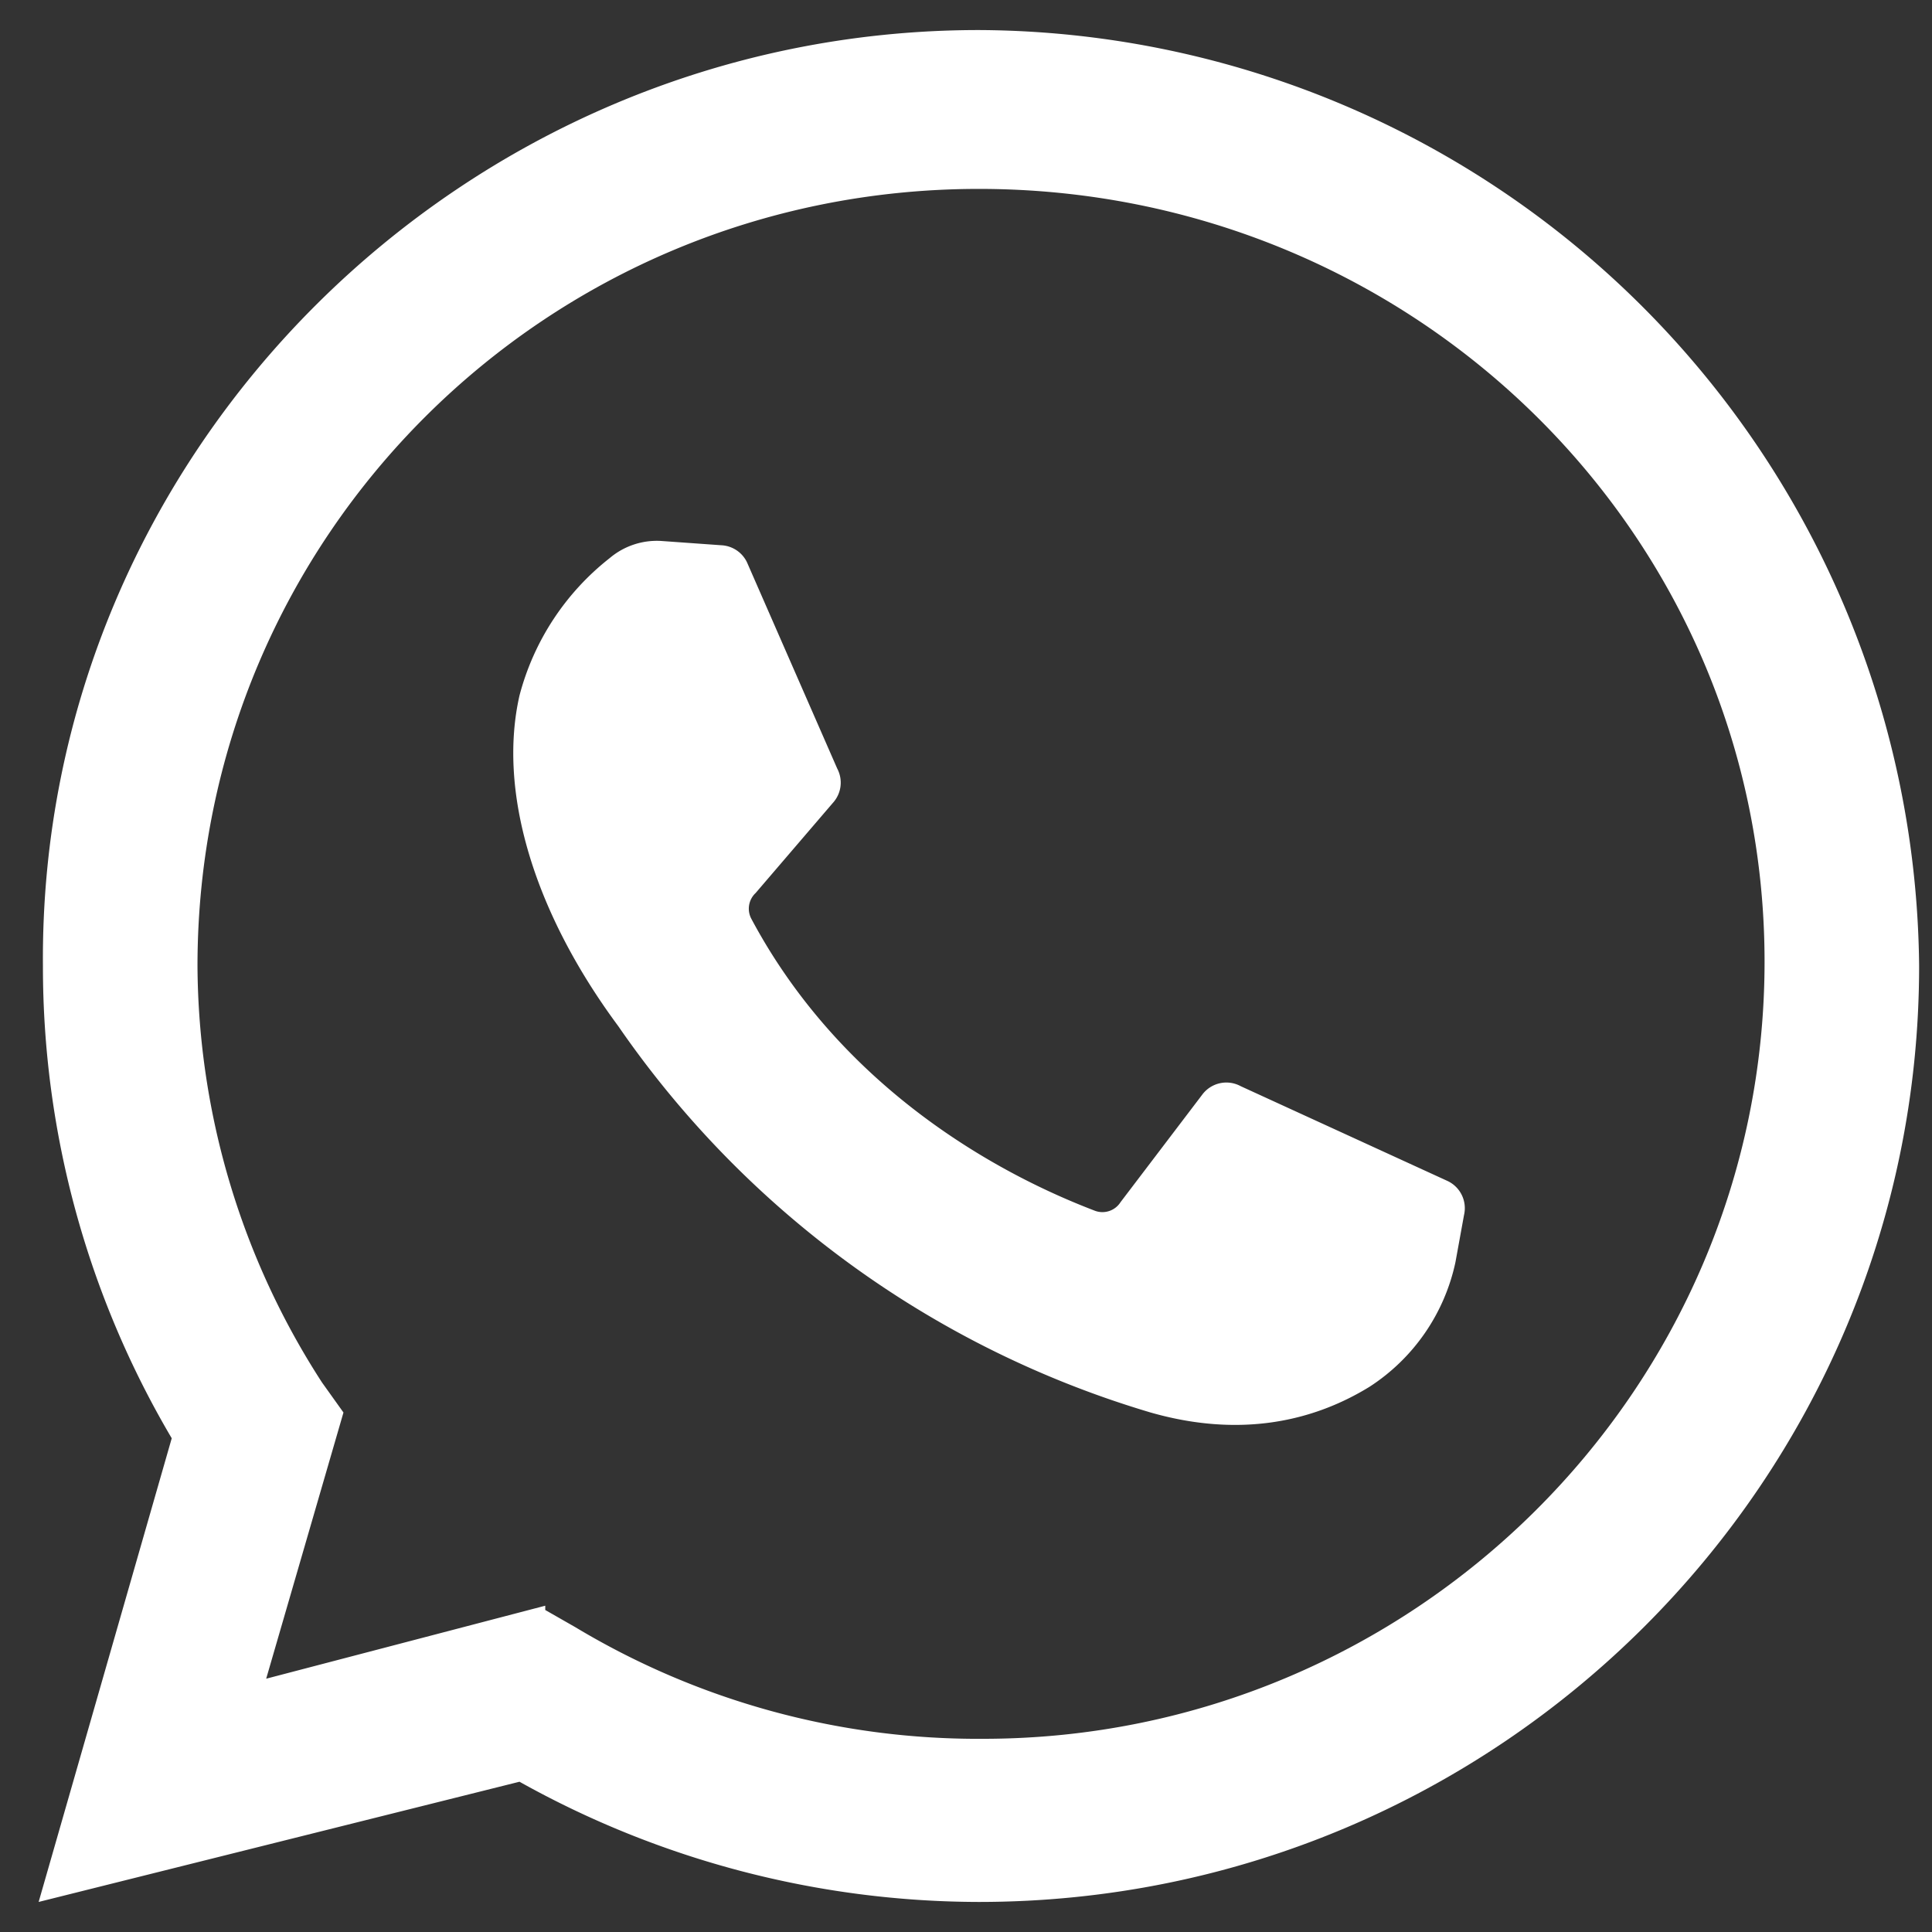 <svg xmlns="http://www.w3.org/2000/svg" width="45" height="45"><rect width="100%" height="100%" fill="#333333" stroke="none"/><path d="M.9 44.3L4 33.5a21.6 21.6 0 0 1-3-11C.9 10.5 10.8.7 22.8.7a22 22 0 0 1 21.9 21.8c0 12-9.8 21.8-21.9 21.8a22 22 0 0 1-10.7-2.8L.9 44.3zm11.8-6.8l.7.4a18.2 18.2 0 0 0 9.5 2.6c10 0 18.2-8.1 18.2-18.1s-8.2-18-18.3-18S4.6 12.5 4.6 22.5a18 18 0 0 0 2.9 9.7l.5.7-1.8 6.2 6.5-1.7zm4.1-24.8l-1.4-.1a1.7 1.7 0 0 0-1.2.4 6 6 0 0 0-2.1 3.2c-.5 2.2.3 5 2.3 7.7a23 23 0 0 0 12.4 9c2.1.6 3.8.2 5.1-.6a4.6 4.6 0 0 0 2-2.9l.2-1.1a.7.7 0 0 0-.4-.8l-4.8-2.2a.7.7 0 0 0-.9.2L26.1 28a.5.5 0 0 1-.6.2c-1.3-.5-5.6-2.3-8-6.8a.5.5 0 0 1 .1-.6l1.8-2.1a.7.7 0 0 0 .1-.8l-2.1-4.8a.7.7 0 0 0-.6-.4z" fill="#FFF"/></svg>